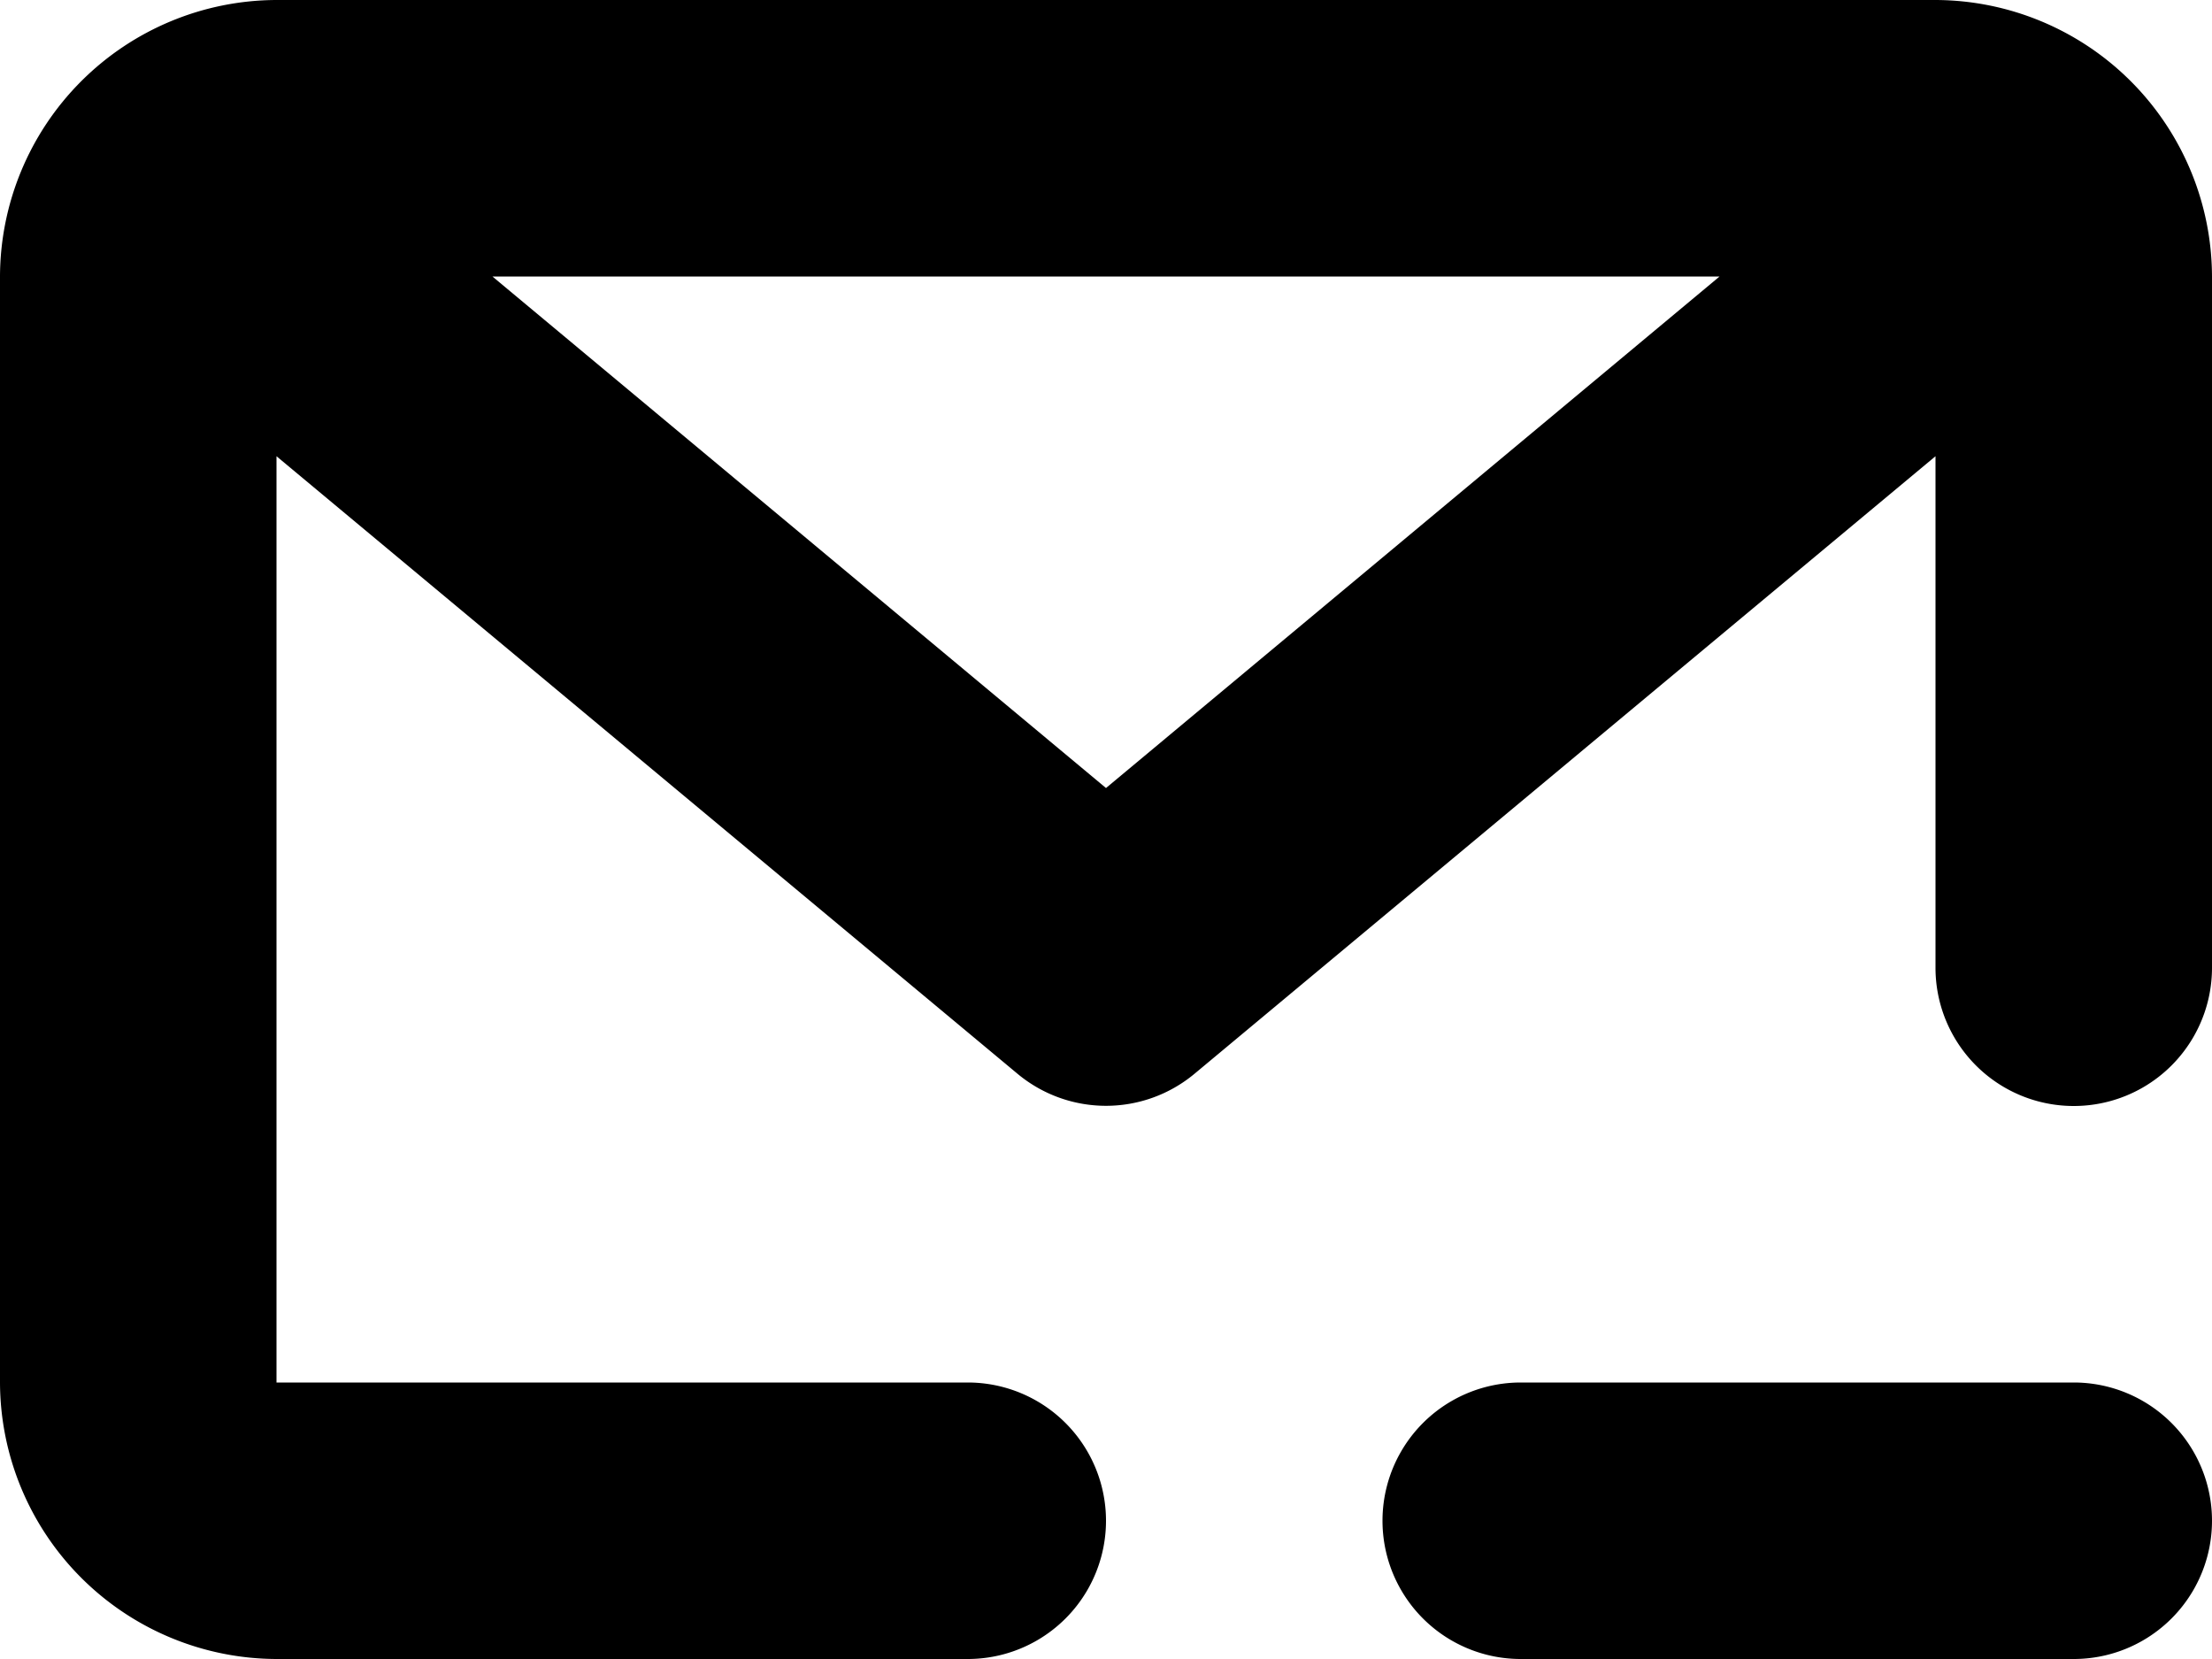 <svg xmlns="http://www.w3.org/2000/svg" width="16" height="12" viewBox="0 0 16 12">
<defs>
    <style>
      .cls-1 {
        fill-rule: evenodd;
      }
    </style>
  </defs>
  <path id="message_2_minus" class="cls-1" d="M142,482H130a2.006,2.006,0,0,0-2,2v8a2.006,2.006,0,0,0,2,2h5a1,1,0,0,0,0-2h-5v-6.7l5.36,4.467a1,1,0,0,0,1.28,0L142,485.3V489a1,1,0,0,0,2,0v-5A2.006,2.006,0,0,0,142,482Zm-6,5.7-4.438-3.7h8.876Zm7,4.3h-4a1,1,0,0,0,0,2h4A1,1,0,0,0,143,492Z" transform="translate(-128 -482)"/>
</svg>
